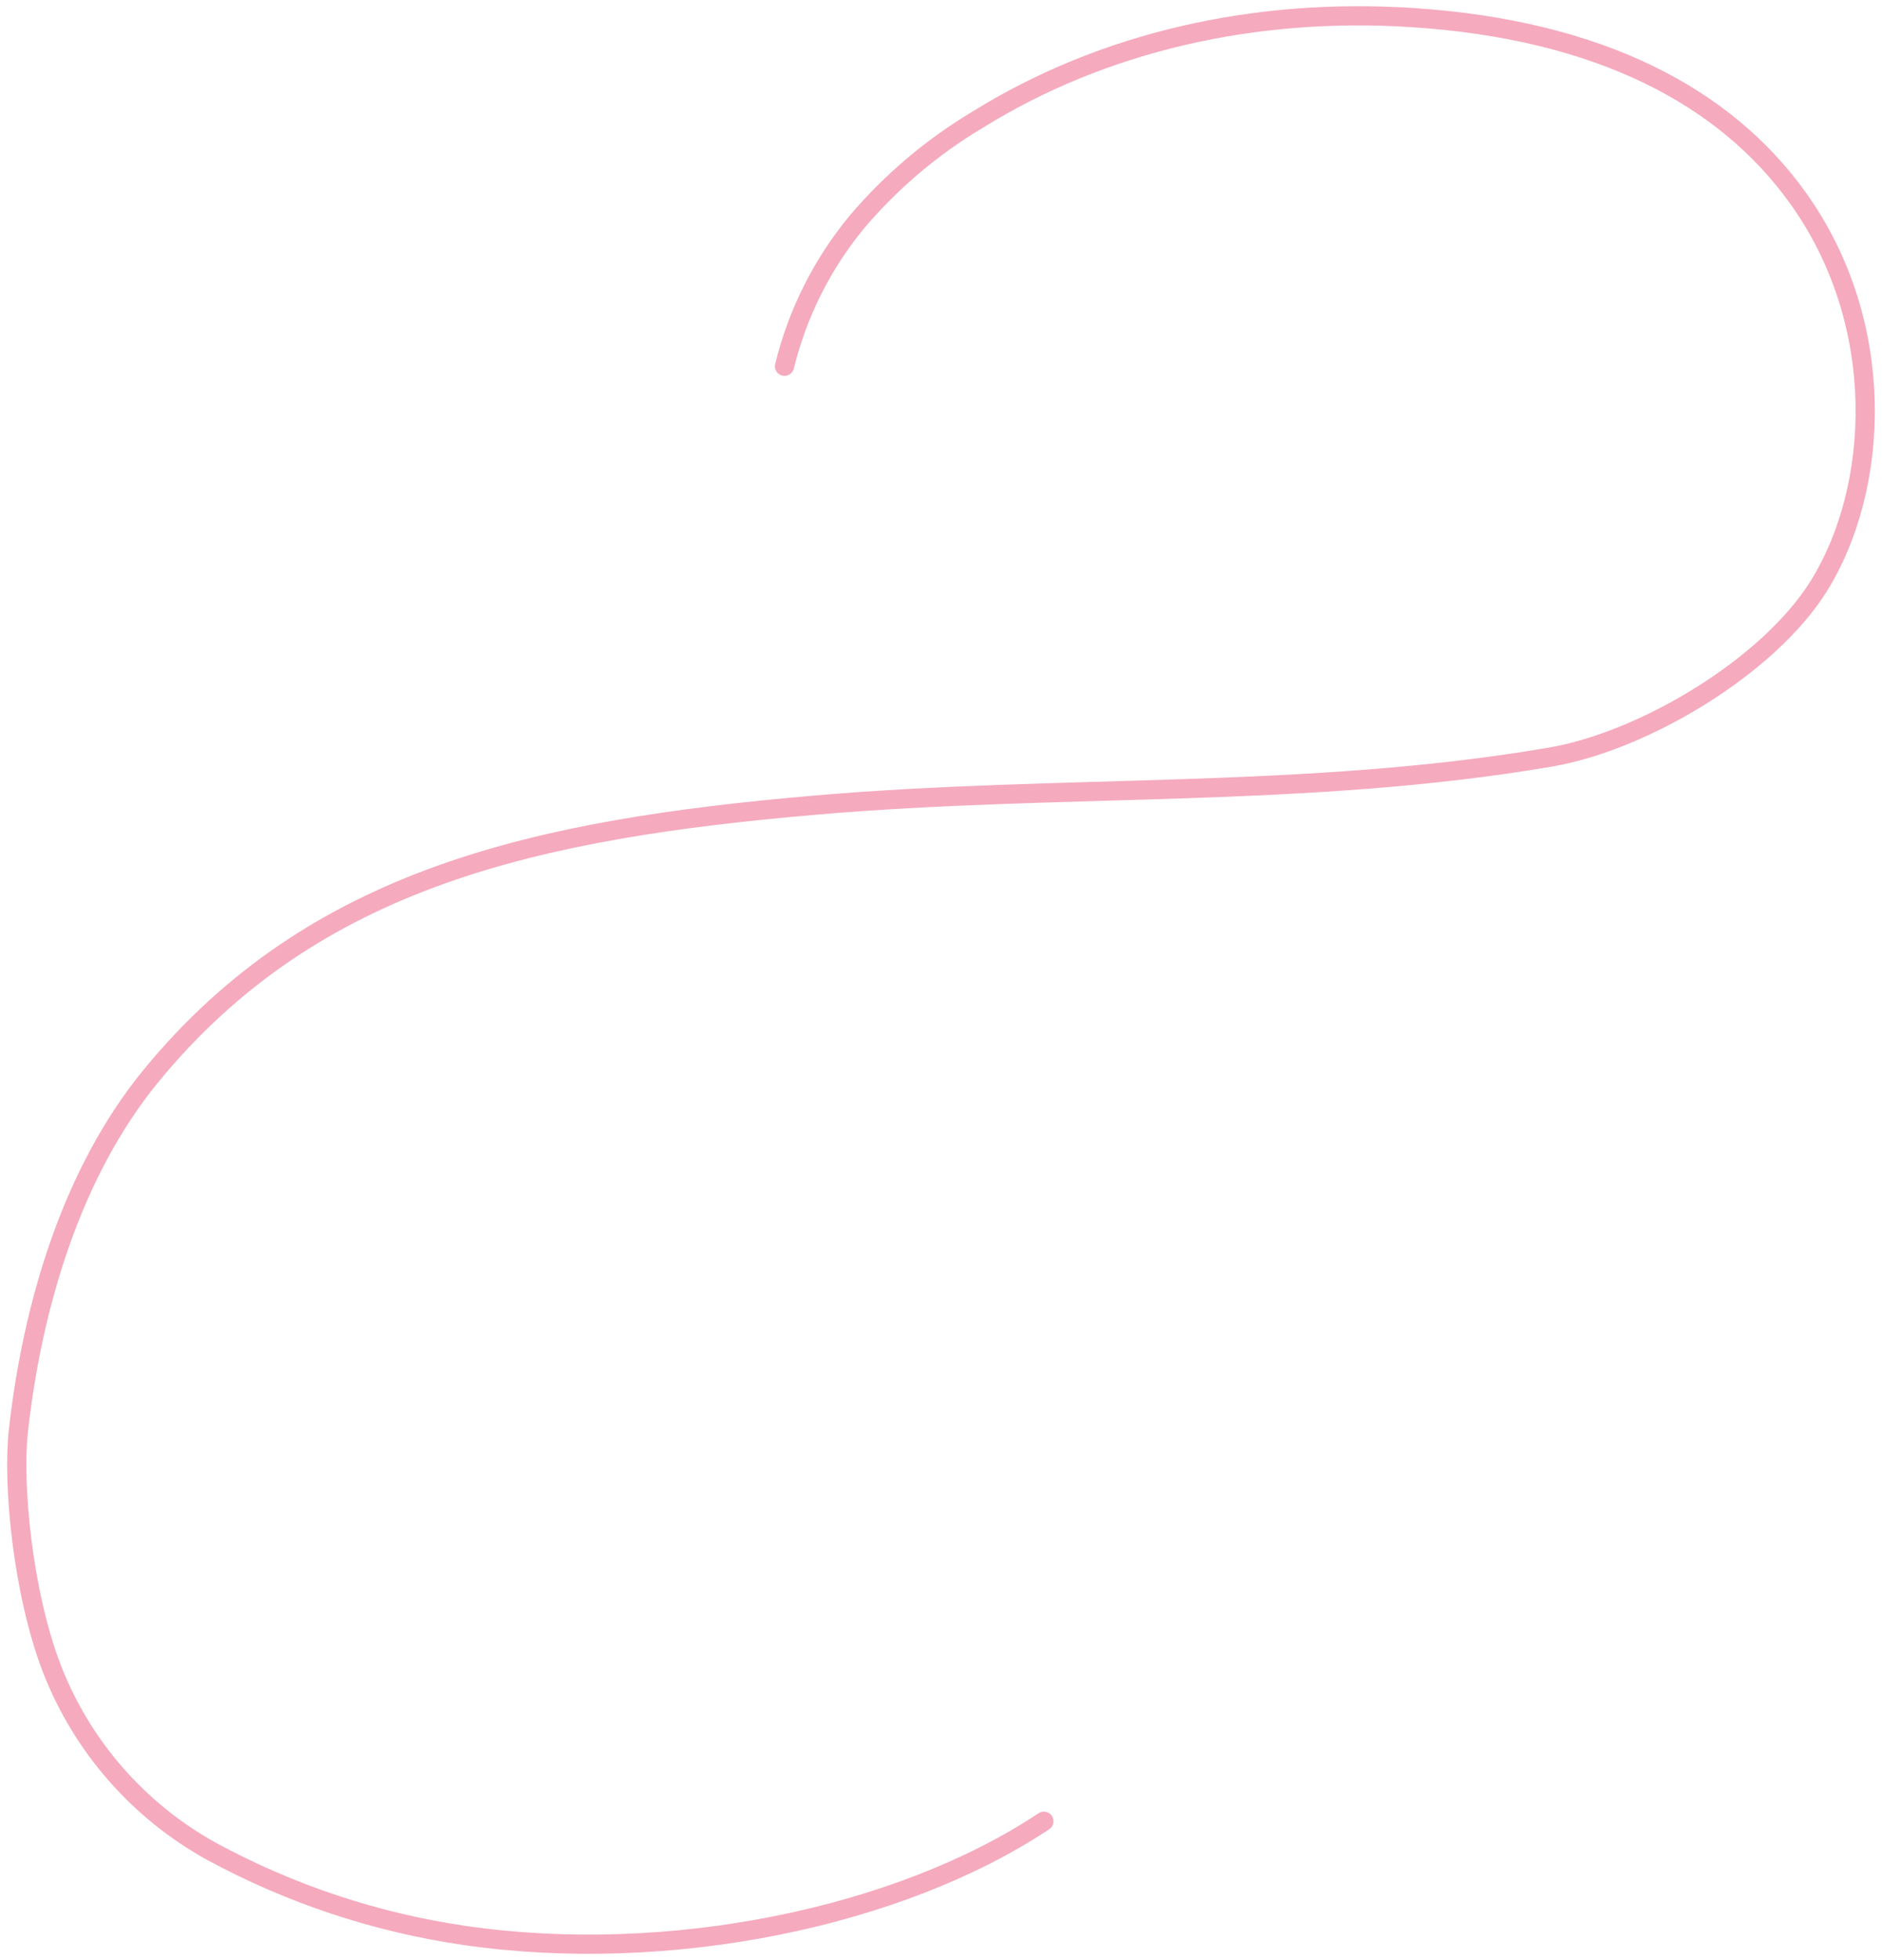 <svg width="196" height="204" viewBox="0 0 196 204" fill="none" xmlns="http://www.w3.org/2000/svg">
<path d="M81.701 38.121C83.049 32.614 85.626 27.481 89.239 23.103C92.812 18.894 97.057 15.3 101.803 12.464C114.907 4.33 130.701 0.775 147.034 1.827C166.508 3.078 179.644 10.005 187.239 20.599C196.662 33.741 195.757 50.793 189.438 60.962C184.205 69.384 171.17 77.138 161.483 78.796C136.135 83.132 110.472 81.581 84.842 83.802C55.944 86.305 32.701 91.311 15.739 111.961C7.453 122.055 3.37 135.916 1.919 148.882C1.29 154.514 2.365 165.734 5.374 173.6C8.501 181.711 14.395 188.467 22.021 192.685C30.227 197.137 39.16 200.103 48.406 201.446C69.645 204.525 93.636 199.569 108.713 189.557" stroke="#F5AABE" stroke-width="2" stroke-linecap="round" stroke-linejoin="round"/>
</svg>
